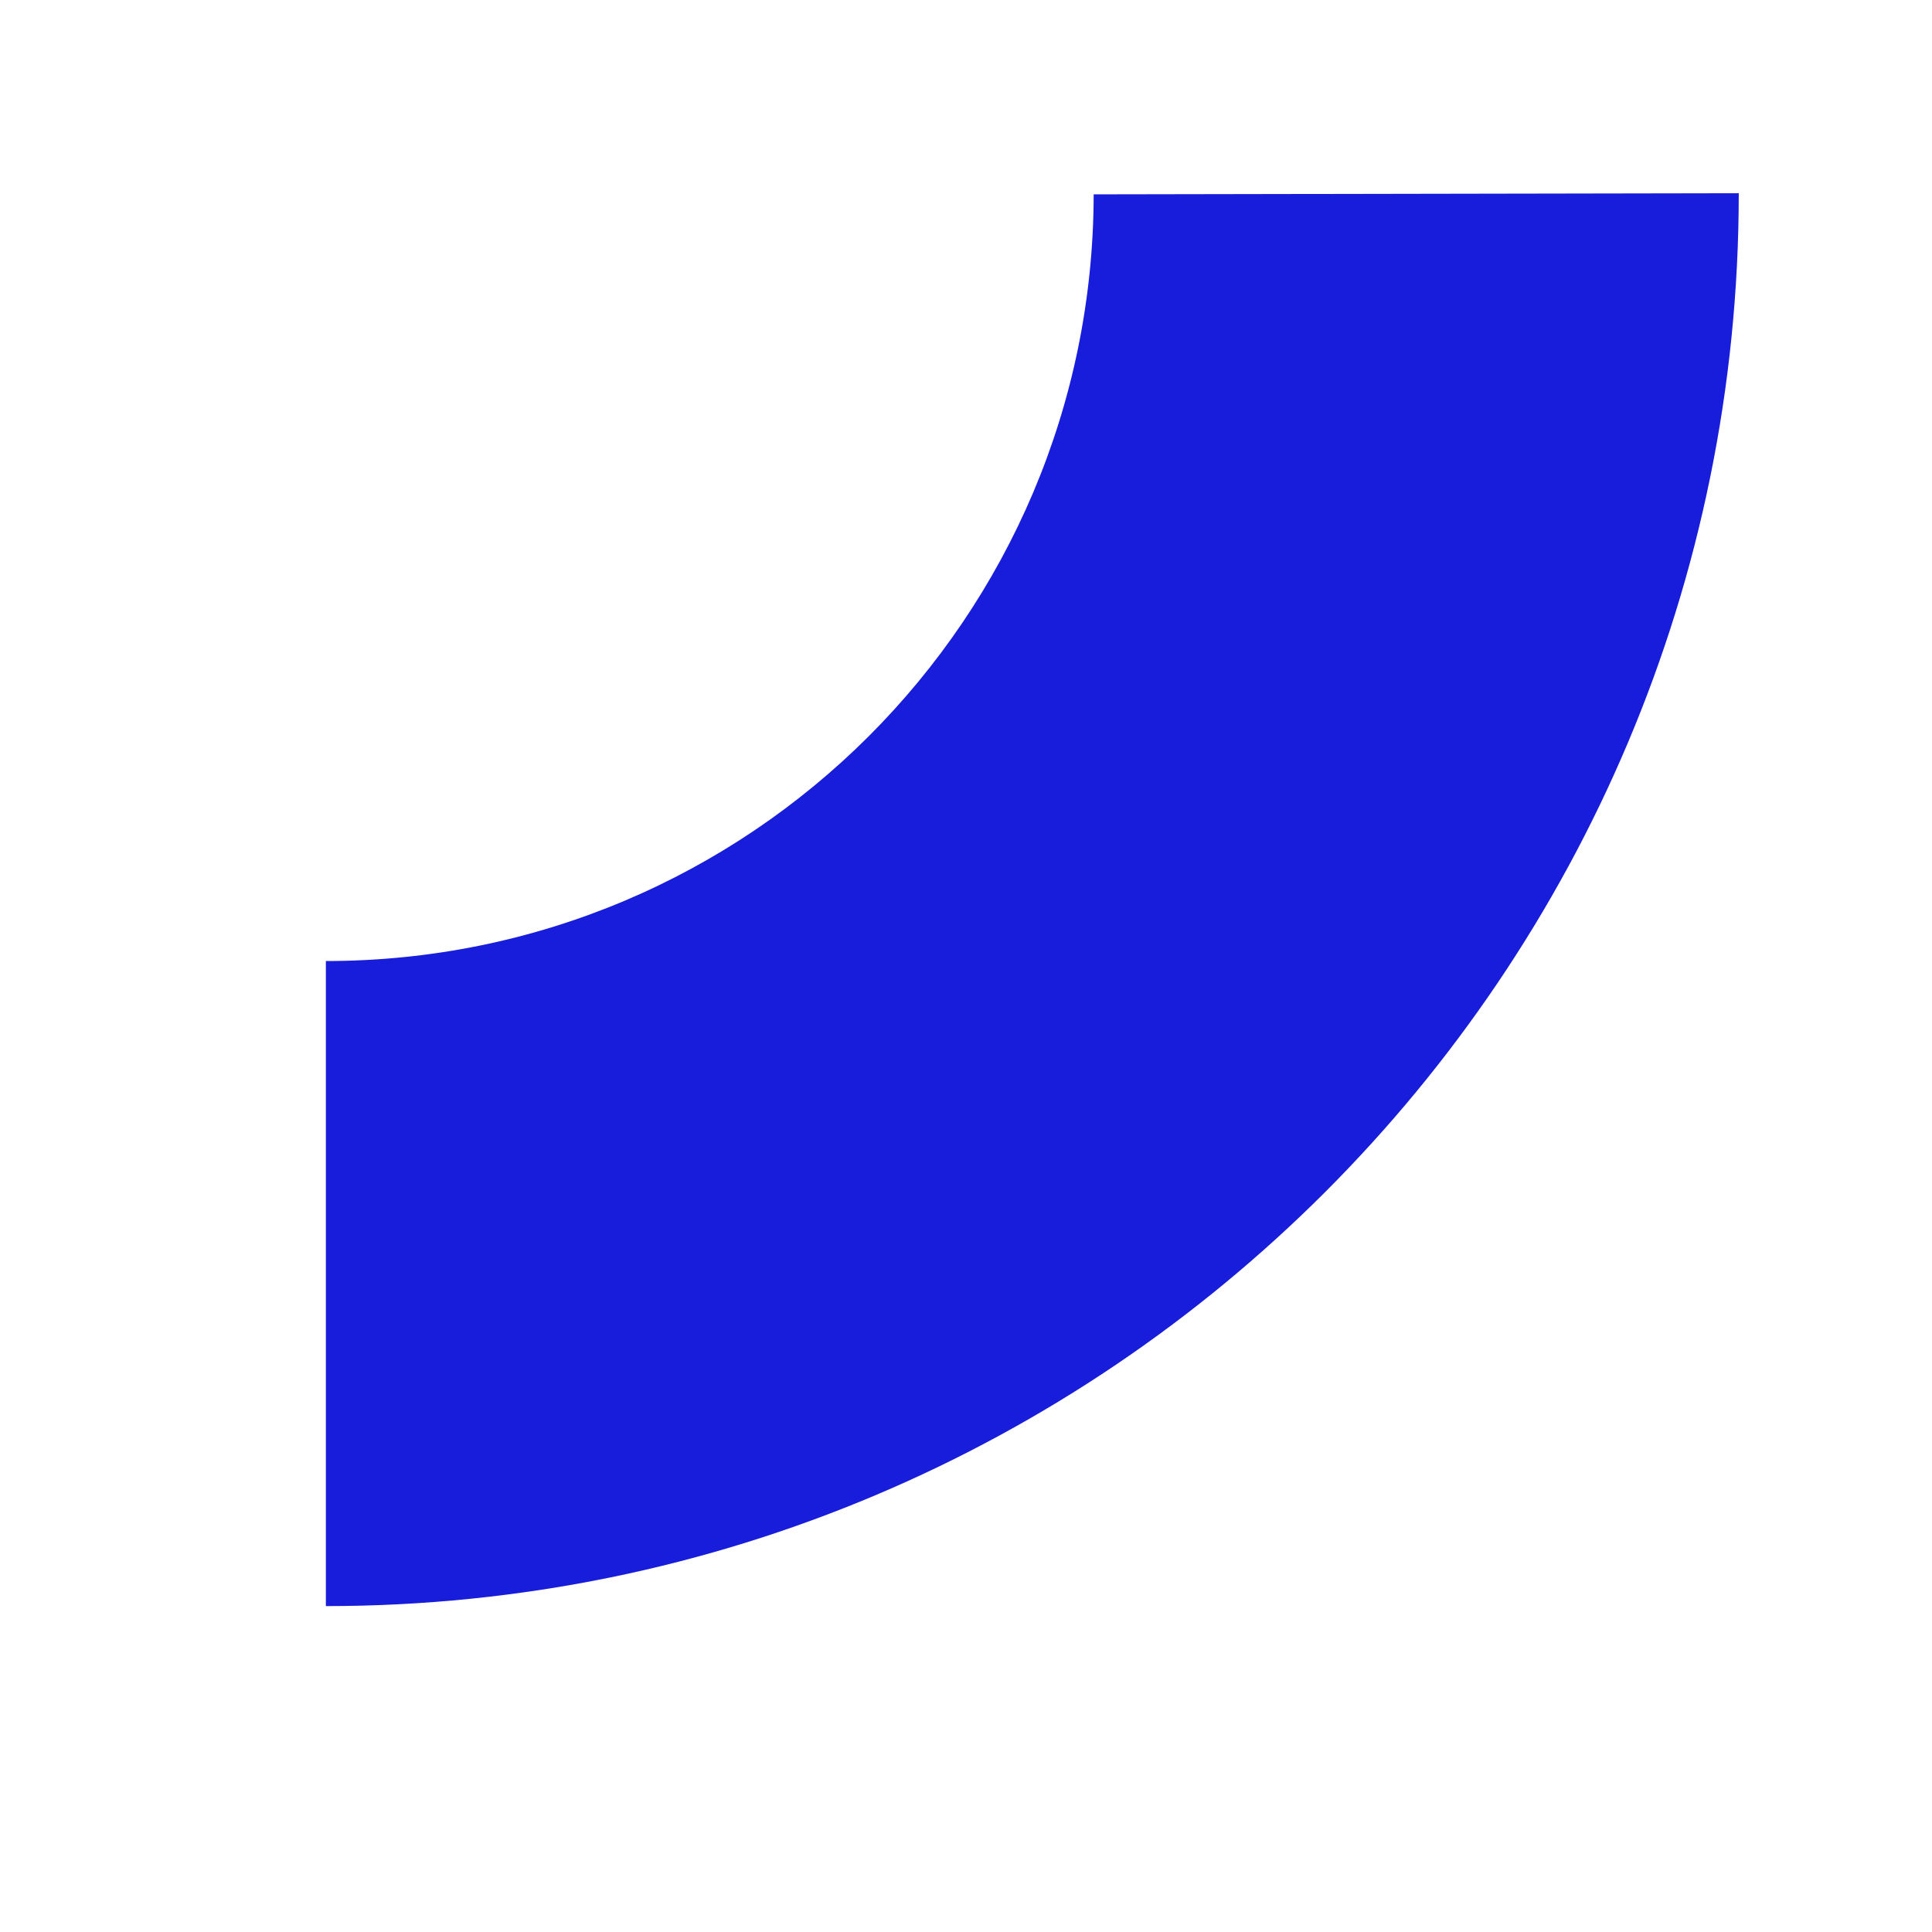 <svg xmlns="http://www.w3.org/2000/svg" xmlns:xlink="http://www.w3.org/1999/xlink" width="500" zoomAndPan="magnify" viewBox="0 0 375 375" height="500" preserveAspectRatio="xMidYMid meet" version="1.0"><defs><clipPath id="d8659df7f7"><path d="M 63.25 37.5 L 337.75 37.5 L 337.75 312 L 63.25 312 Z M 63.25 37.5 " clip-rule="nonzero"/></clipPath></defs><g clip-path="url(#d8659df7f7)"><path fill="#181ddb" d="M 337.492 37.5 C 337.492 188.965 214.715 311.742 63.25 311.742 L 63.25 186.535 C 145.504 186.535 212.172 119.922 212.281 37.723 Z M 337.492 37.5 " fill-opacity="1" fill-rule="nonzero"/></g></svg>